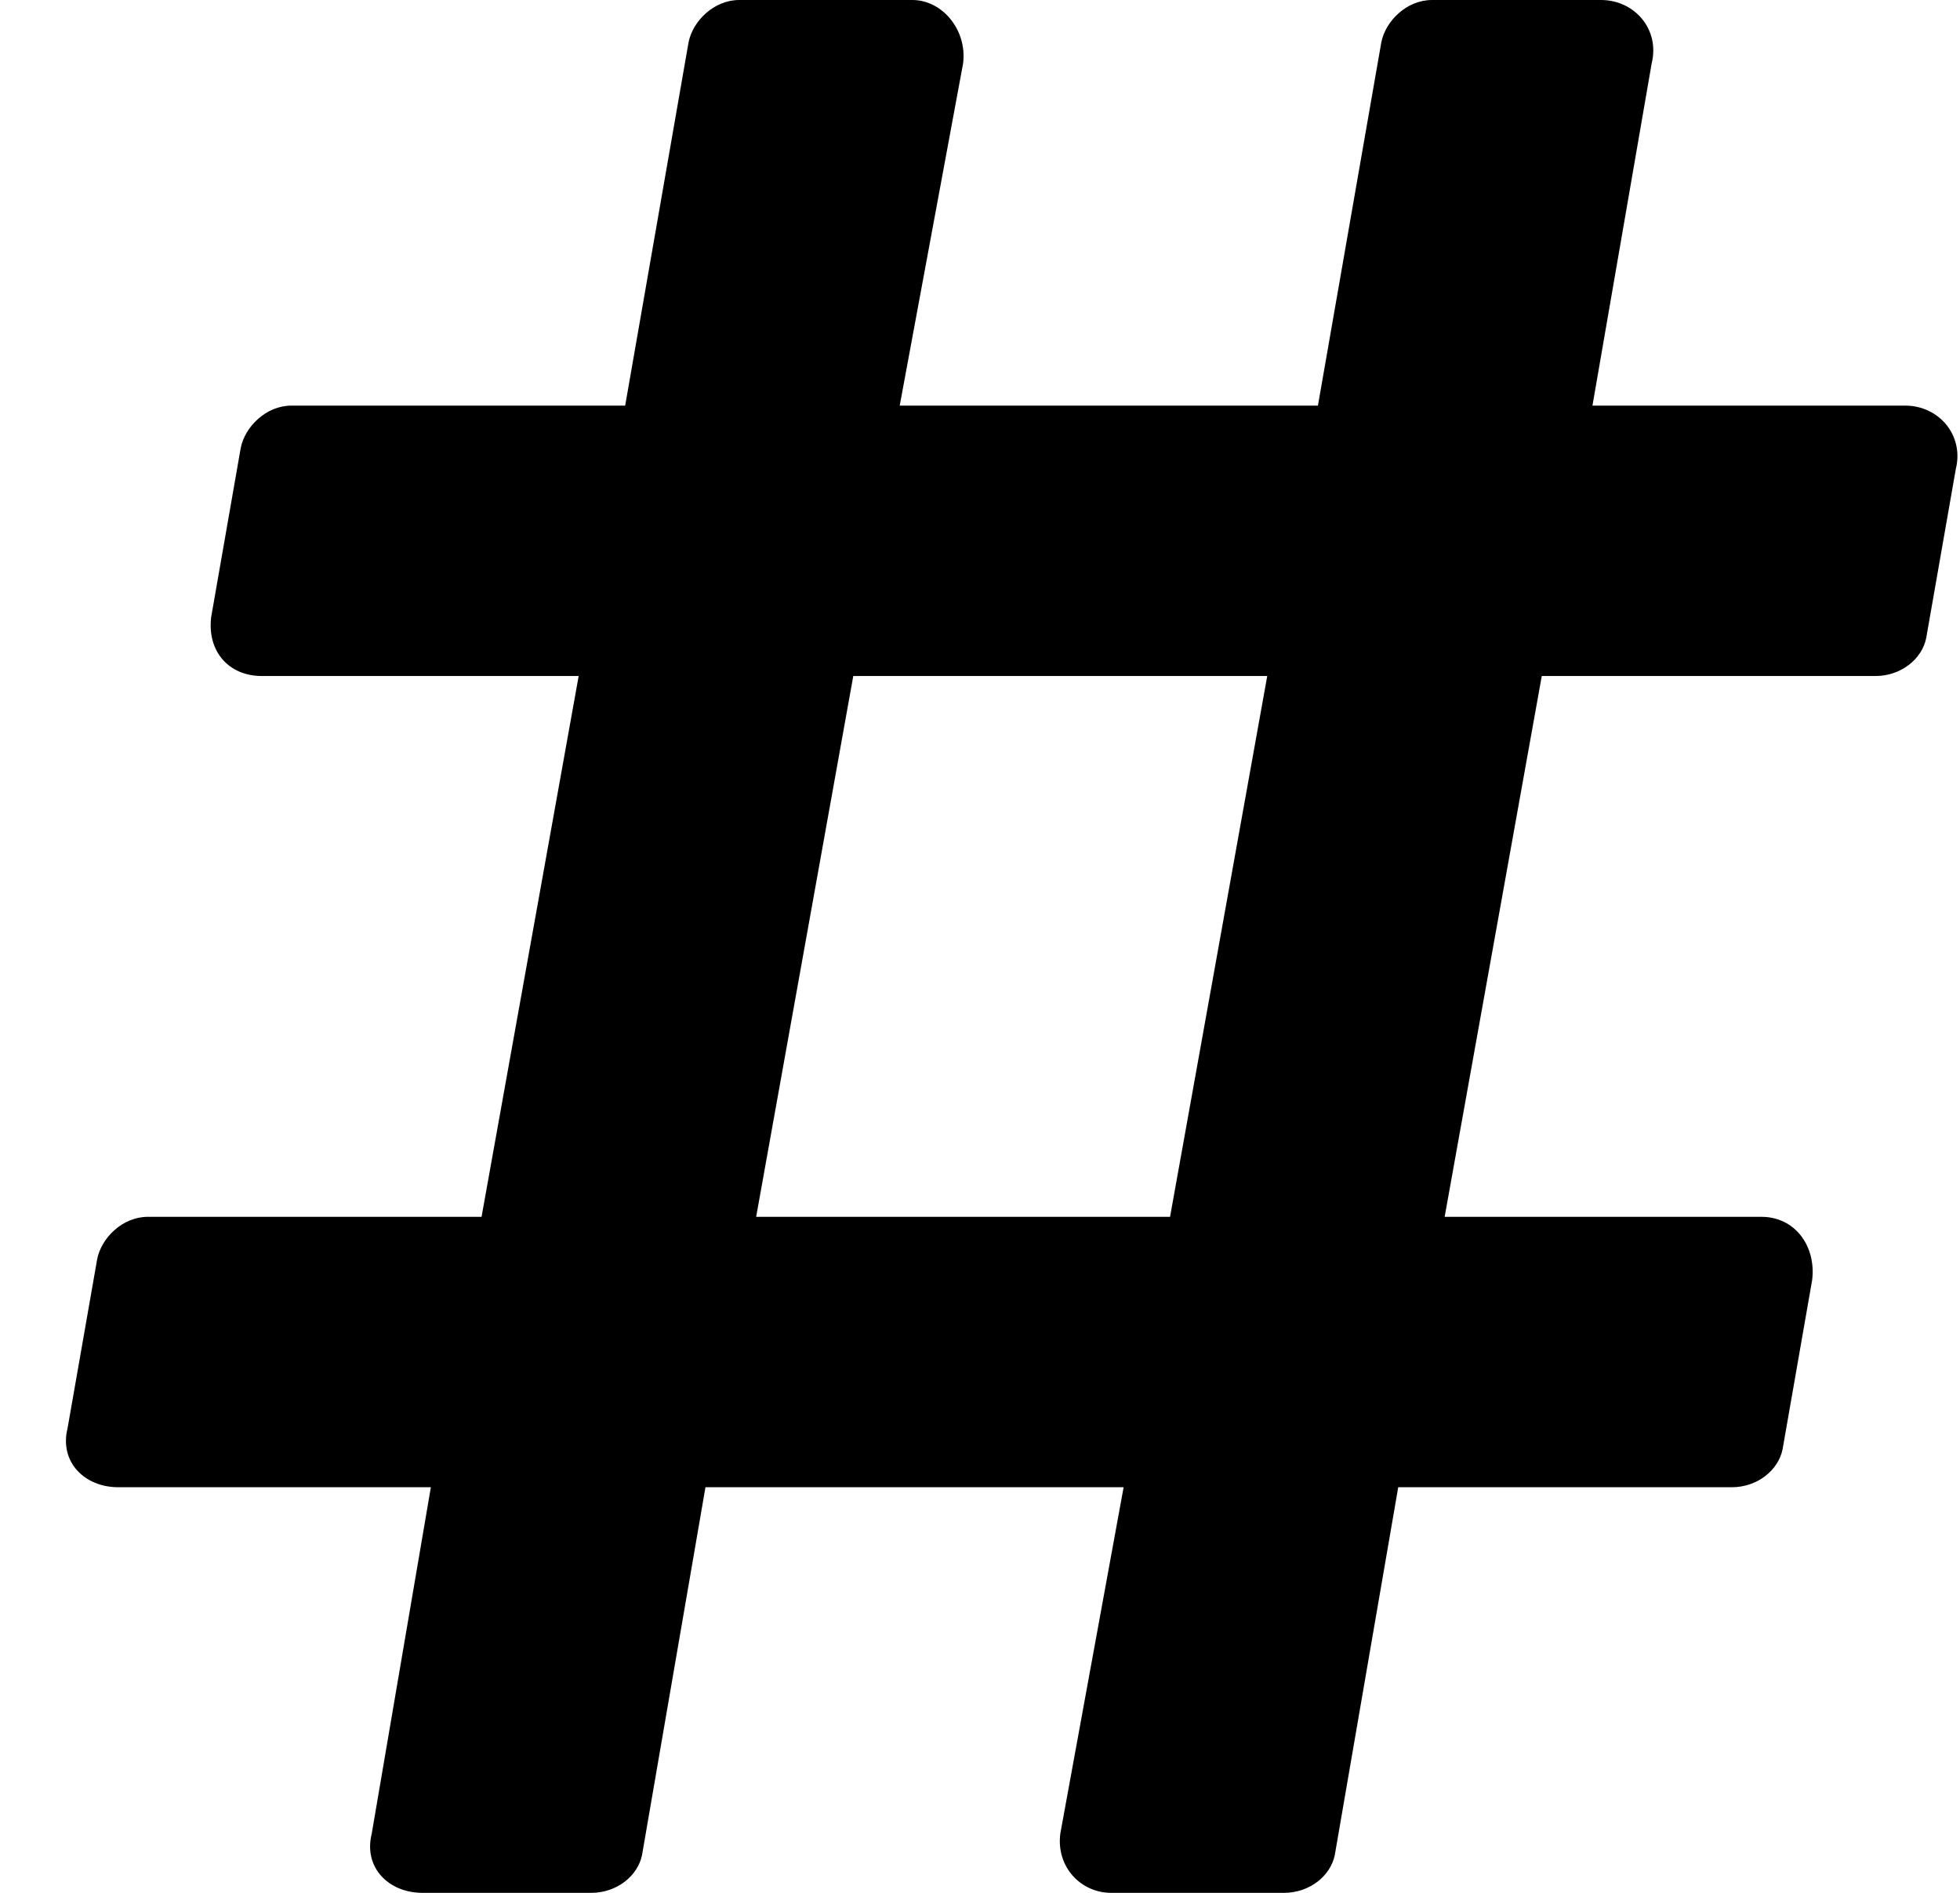 <svg width="29" height="28" viewBox="0 0 29 28" fill="none" xmlns="http://www.w3.org/2000/svg">
<path d="M28.5 9.438L28.938 6.938C29.062 6.438 28.688 6 28.188 6H23.562L24.438 0.938C24.562 0.438 24.188 0 23.688 0H21.188C20.812 0 20.5 0.312 20.438 0.625L19.5 6H13.312L14.25 0.938C14.312 0.438 13.938 0 13.5 0H10.938C10.562 0 10.25 0.312 10.188 0.625L9.25 6H4.312C3.938 6 3.625 6.312 3.562 6.625L3.125 9.125C3.062 9.625 3.375 10 3.875 10H8.562L7.125 18H2.188C1.812 18 1.5 18.312 1.438 18.625L1 21.125C0.875 21.625 1.25 22 1.75 22H6.375L5.5 27.125C5.375 27.625 5.75 28 6.25 28H8.75C9.125 28 9.438 27.75 9.5 27.438L10.438 22H16.625L15.688 27.125C15.625 27.625 16 28 16.438 28H19C19.375 28 19.688 27.75 19.75 27.438L20.688 22H25.625C26 22 26.312 21.75 26.375 21.438L26.812 18.938C26.875 18.438 26.562 18 26.062 18H21.375L22.812 10H27.75C28.125 10 28.438 9.75 28.5 9.438ZM17.312 18H11.188L12.625 10H18.75L17.312 18Z" fill="black"/>
</svg>
